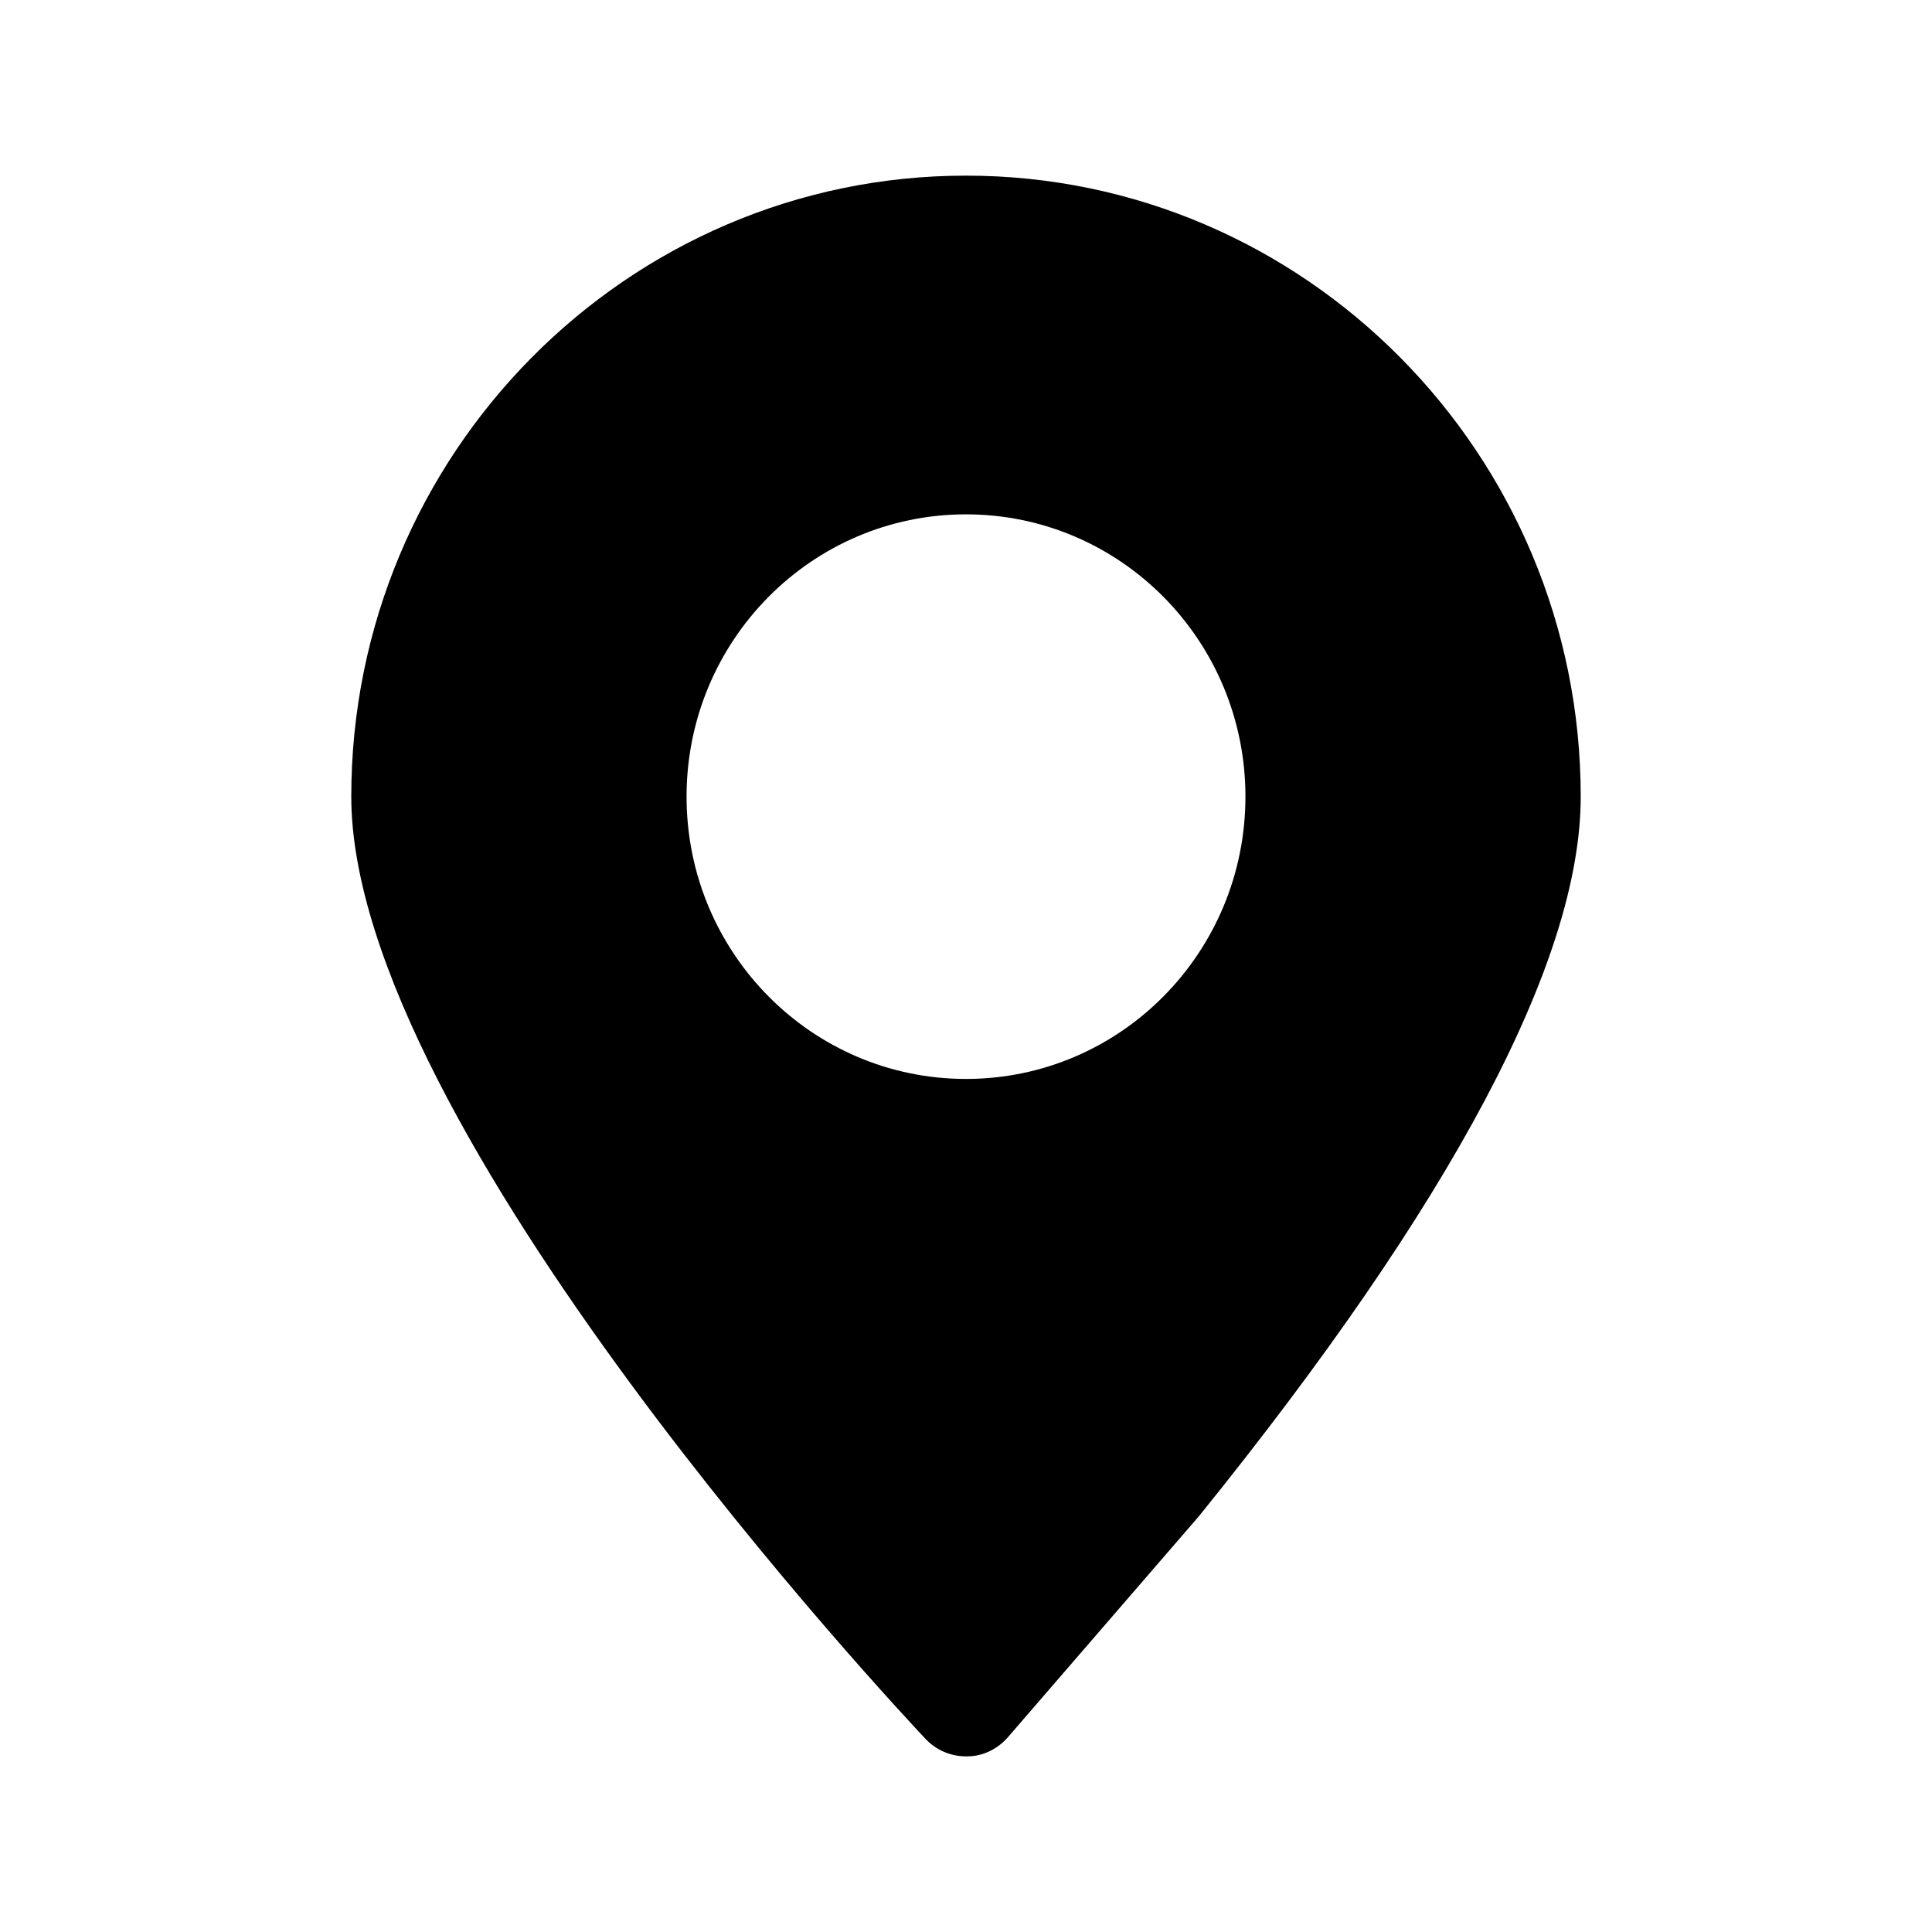 <svg xmlns="http://www.w3.org/2000/svg" width="22" height="22" viewBox="0 0 22 22">
  <path d="M11,2 C7.14,2 4,5.172 4,9.071 C4,12.835 10.273,19.518 10.539,19.801 C10.66,19.929 10.826,20 11,20 L11.014,20 C11.193,20 11.361,19.916 11.479,19.78 L13.651,17.267 C16.537,13.696 18,10.938 18,9.071 C18,5.172 14.86,2 11,2 Z M11,12.286 C9.242,12.286 7.818,10.847 7.818,9.071 C7.818,7.296 9.242,5.857 11,5.857 C12.758,5.857 14.182,7.296 14.182,9.071 C14.182,10.847 12.758,12.286 11,12.286 Z"/>
</svg>
